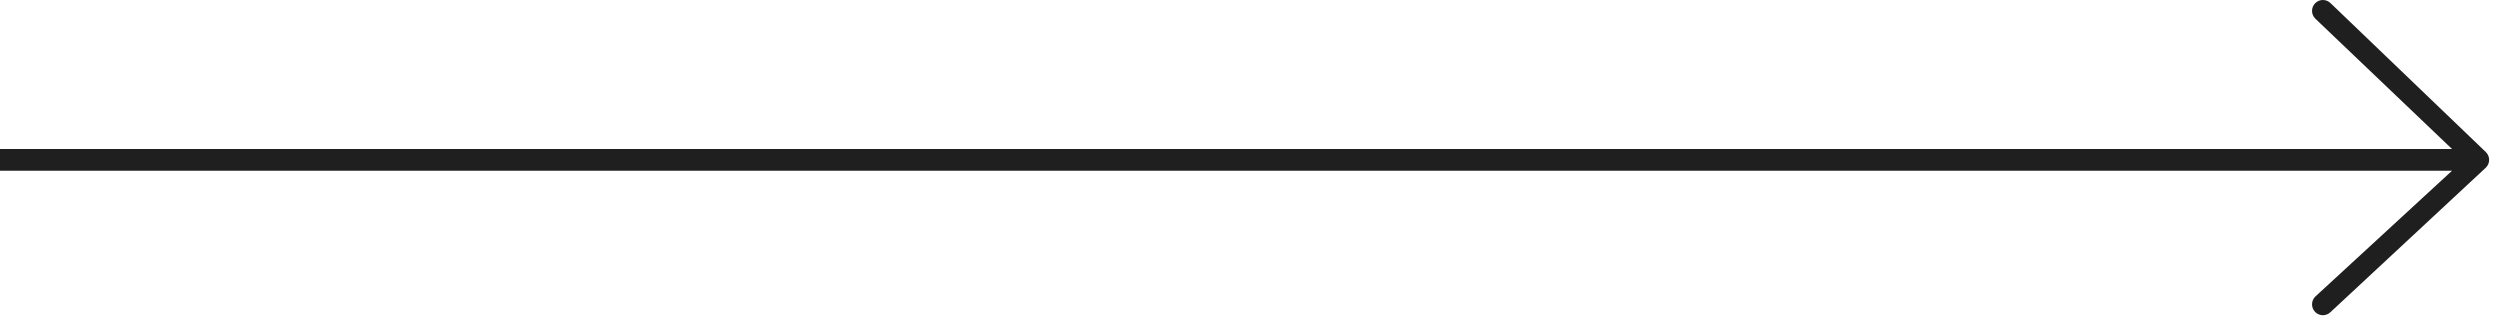<svg width="115" height="15" viewBox="0 0 115 15" fill="none" xmlns="http://www.w3.org/2000/svg">
<path fill-rule="evenodd" clip-rule="evenodd" d="M107.207 0.146L114.354 7C114.549 7.195 114.549 7.512 114.354 7.707L107.207 14.354C107.012 14.549 106.695 14.549 106.5 14.354C106.305 14.158 106.305 13.842 106.5 13.646L112.793 7.854H0V6.854H112.793L106.5 0.854C106.305 0.658 106.305 0.342 106.5 0.146C106.695 -0.049 107.012 -0.049 107.207 0.146Z" fill="#1F1F1F"/>
</svg>
